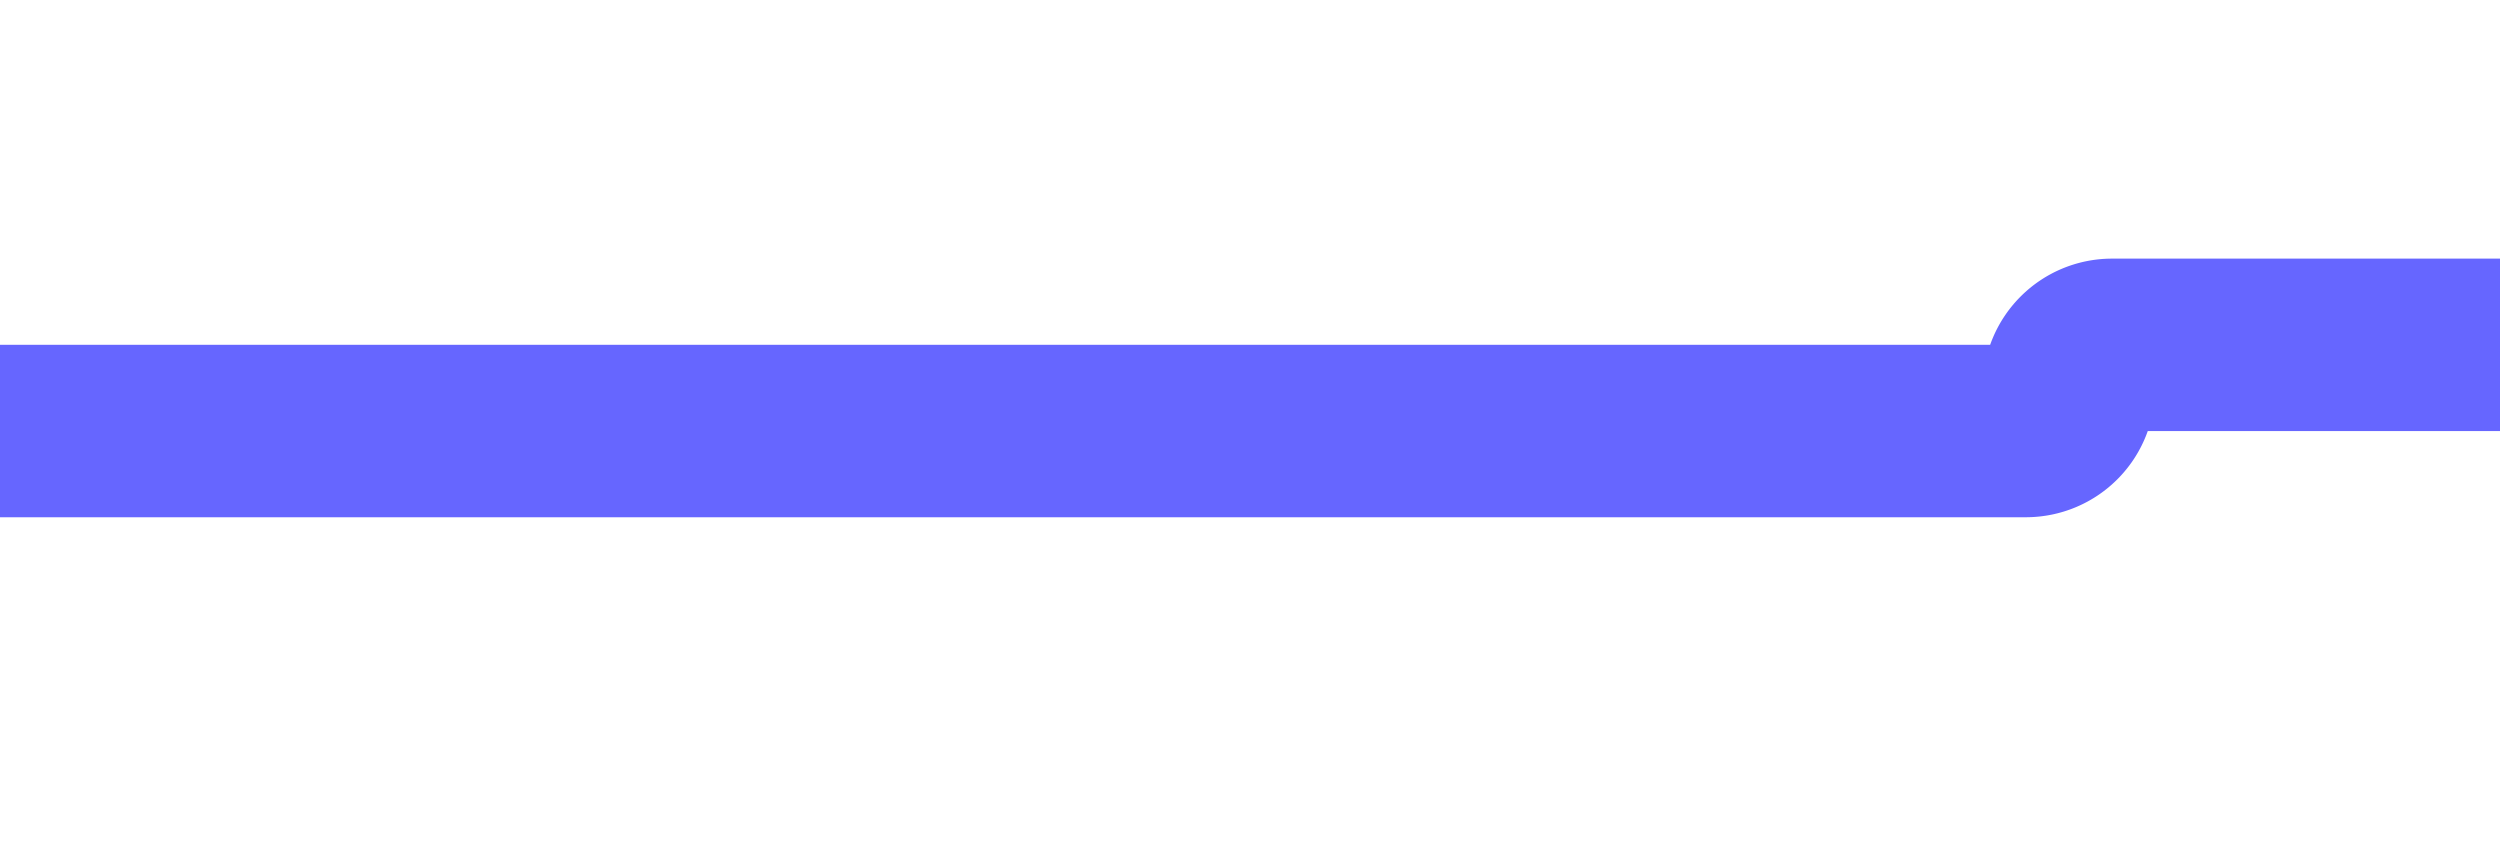 ﻿<?xml version="1.0" encoding="utf-8"?>
<svg version="1.1" xmlns:xlink="http://www.w3.org/1999/xlink" width="29px" height="10px" preserveAspectRatio="xMinYMid meet" viewBox="426 540  29 8" xmlns="http://www.w3.org/2000/svg">
  <path d="M 426 544  L 449.5 544  A 0.5 0.5 0 0 0 450 543.5 A 0.5 0.5 0 0 1 450.5 543 L 465 543  " stroke-width="2" stroke="#6666ff" fill="none" />
  <path d="M 459.893 538.707  L 464.186 543  L 459.893 547.293  L 461.307 548.707  L 466.307 543.707  L 467.014 543  L 466.307 542.293  L 461.307 537.293  L 459.893 538.707  Z " fill-rule="nonzero" fill="#6666ff" stroke="none" />
</svg>